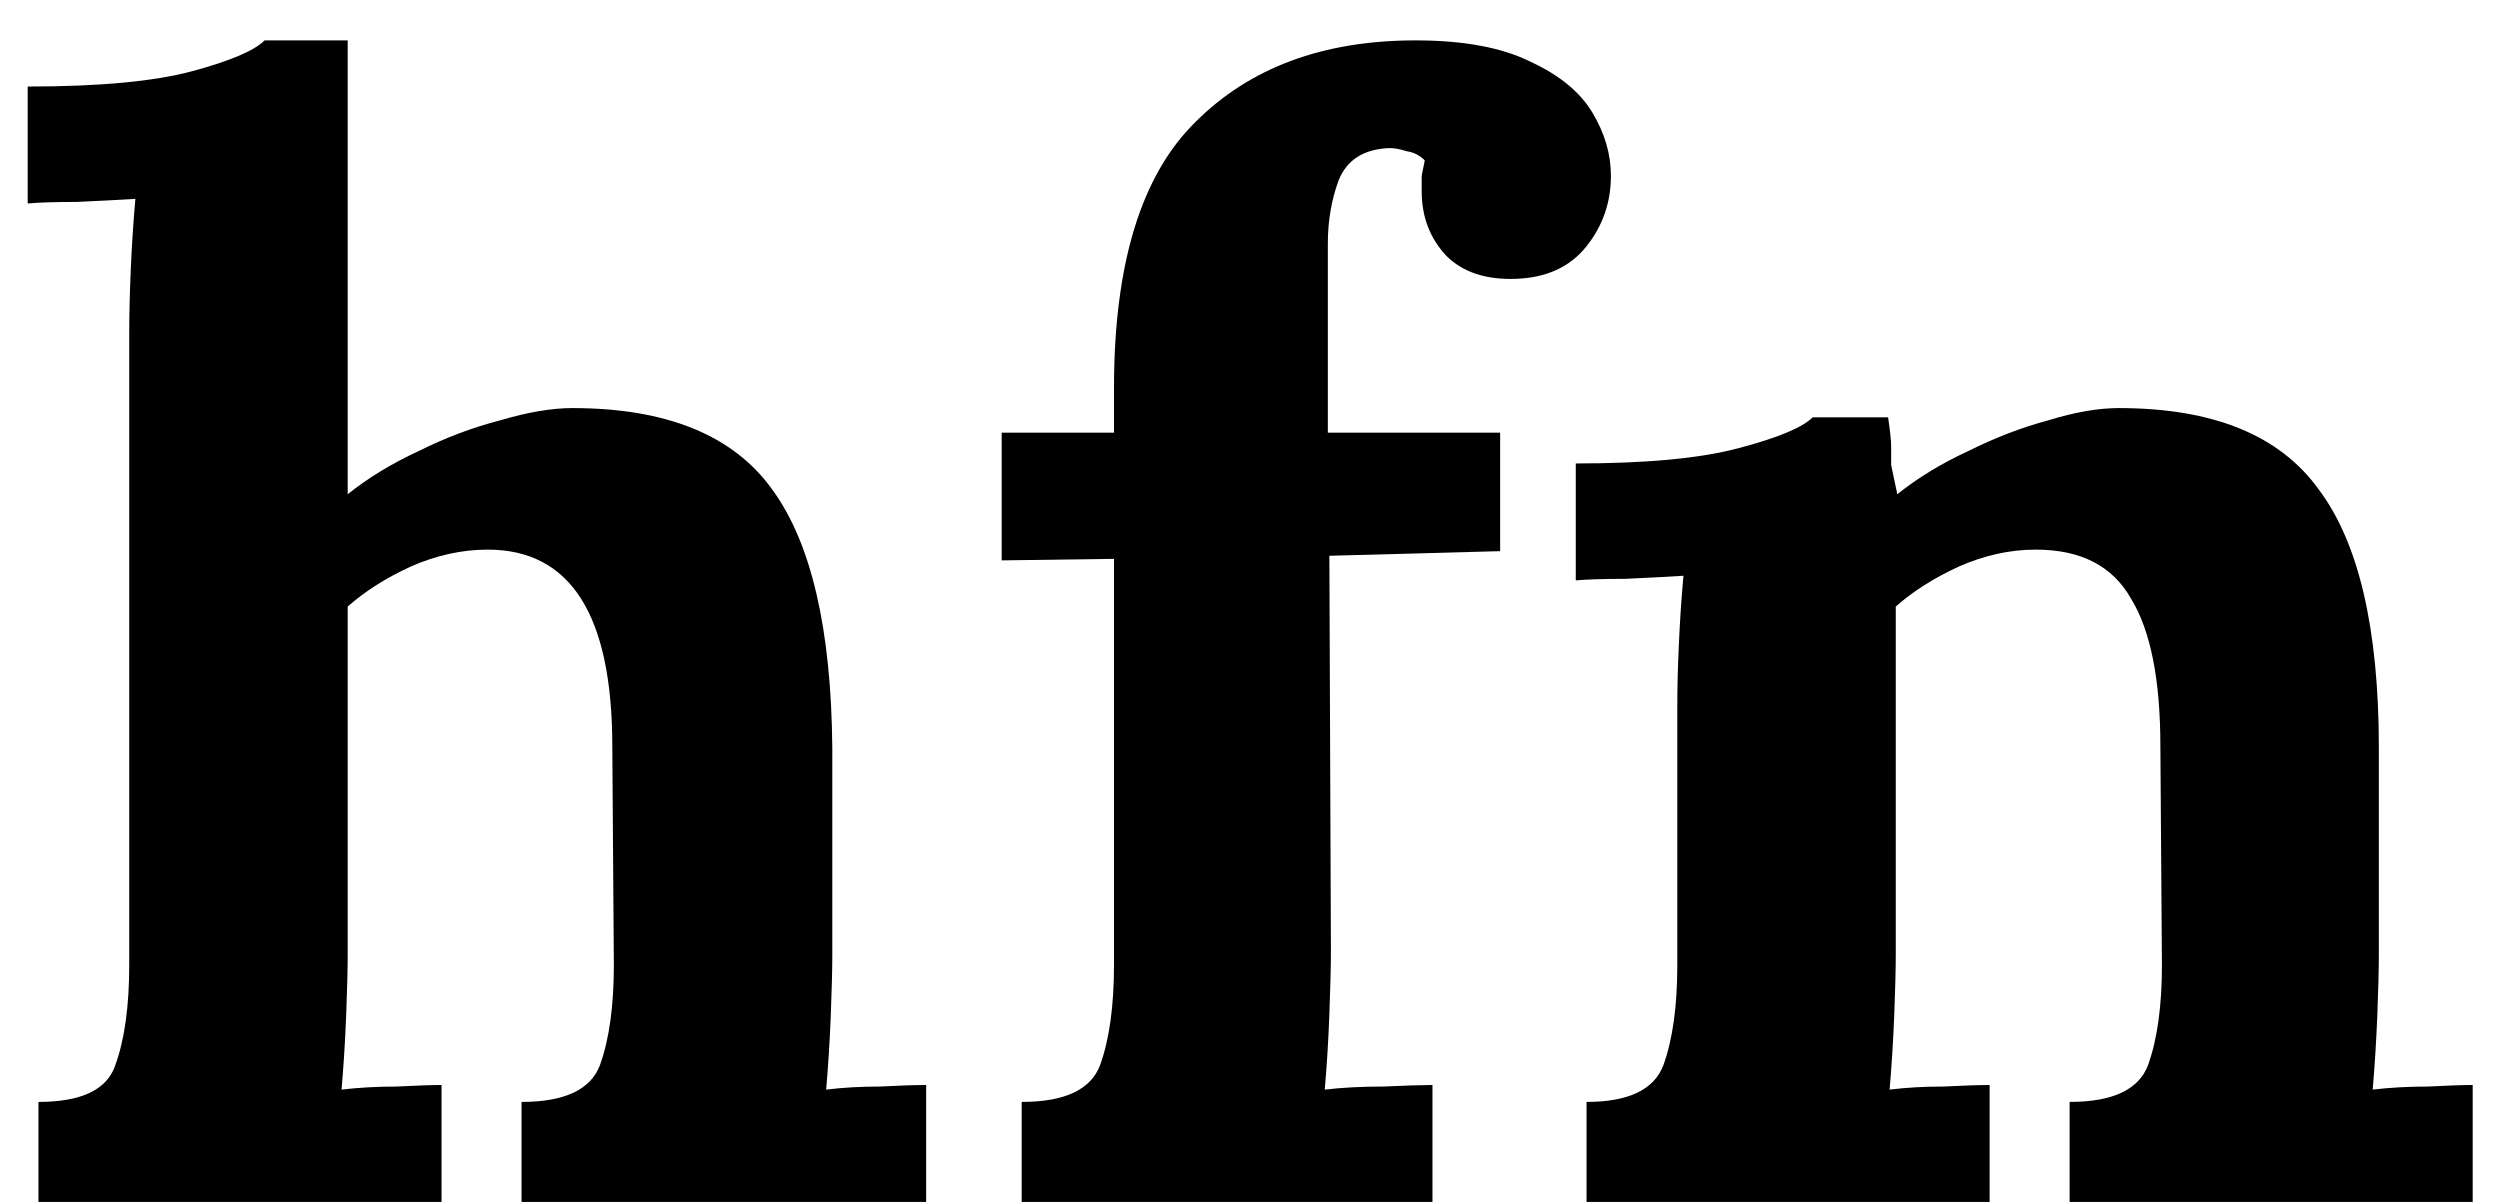 <svg width="52" height="25" viewBox="0 0 52 25" fill="none" xmlns="http://www.w3.org/2000/svg">
<path d="M10.848 22.92C11.744 22.92 12.288 22.664 12.48 22.152C12.672 21.619 12.768 20.925 12.768 20.072L12.736 15.528C12.736 12.797 11.872 11.432 10.144 11.432C9.611 11.432 9.078 11.549 8.544 11.784C8.032 12.019 7.595 12.296 7.232 12.616V19.848C7.232 20.147 7.222 20.573 7.2 21.128C7.179 21.661 7.147 22.173 7.104 22.664C7.467 22.621 7.851 22.6 8.256 22.6C8.662 22.579 8.971 22.568 9.184 22.568V25H0.8V22.92C1.696 22.92 2.23 22.664 2.4 22.152C2.592 21.619 2.688 20.925 2.688 20.072V6.92C2.688 6.536 2.699 6.099 2.72 5.608C2.742 5.096 2.774 4.605 2.816 4.136C2.475 4.157 2.07 4.179 1.6 4.2C1.152 4.2 0.811 4.211 0.576 4.232V1.8C2.07 1.8 3.211 1.693 4 1.48C4.79 1.267 5.291 1.053 5.504 0.84H7.232V10.28C7.659 9.939 8.15 9.64 8.704 9.384C9.259 9.107 9.824 8.893 10.4 8.744C10.976 8.573 11.477 8.488 11.904 8.488C13.867 8.488 15.254 9.053 16.064 10.184C16.875 11.293 17.291 13.085 17.312 15.56V19.848C17.312 20.147 17.302 20.573 17.28 21.128C17.259 21.661 17.227 22.173 17.184 22.664C17.526 22.621 17.899 22.6 18.304 22.6C18.709 22.579 19.029 22.568 19.264 22.568V25H10.848V22.92Z" fill="black"/>
<path d="M23.171 8.072C23.171 5.491 23.736 3.645 24.867 2.536C25.998 1.405 27.523 0.84 29.443 0.84C30.446 0.84 31.246 0.989 31.843 1.288C32.441 1.565 32.867 1.917 33.123 2.344C33.379 2.771 33.507 3.208 33.507 3.656C33.507 4.211 33.337 4.701 32.995 5.128C32.654 5.555 32.163 5.779 31.523 5.8C30.904 5.821 30.424 5.661 30.083 5.32C29.742 4.957 29.571 4.509 29.571 3.976C29.571 3.869 29.571 3.763 29.571 3.656C29.593 3.549 29.614 3.443 29.635 3.336C29.529 3.229 29.401 3.165 29.251 3.144C29.123 3.101 29.006 3.08 28.899 3.08C28.366 3.101 28.014 3.325 27.843 3.752C27.694 4.157 27.619 4.595 27.619 5.064V9H31.203V11.464L27.651 11.56L27.683 19.784C27.683 20.083 27.672 20.52 27.651 21.096C27.63 21.651 27.598 22.173 27.555 22.664C27.918 22.621 28.323 22.6 28.771 22.6C29.241 22.579 29.582 22.568 29.795 22.568V25H21.251V22.92C22.147 22.92 22.691 22.664 22.883 22.152C23.075 21.619 23.171 20.925 23.171 20.072V11.624L20.835 11.656V9H23.171V8.072Z" fill="black"/>
<path d="M33 25V22.92C33.874 22.92 34.408 22.664 34.6 22.152C34.792 21.619 34.888 20.925 34.888 20.072V14.696C34.888 14.312 34.898 13.885 34.92 13.416C34.941 12.925 34.973 12.445 35.016 11.976C34.674 11.997 34.269 12.019 33.8 12.04C33.352 12.04 33.01 12.051 32.776 12.072V9.64C34.248 9.64 35.378 9.533 36.168 9.32C36.978 9.107 37.49 8.893 37.704 8.68H39.272C39.314 8.957 39.336 9.16 39.336 9.288C39.336 9.416 39.336 9.544 39.336 9.672C39.357 9.779 39.4 9.981 39.464 10.28C39.89 9.939 40.381 9.64 40.936 9.384C41.49 9.107 42.045 8.893 42.6 8.744C43.154 8.573 43.645 8.488 44.072 8.488C46.034 8.488 47.421 9.053 48.232 10.184C49.064 11.293 49.48 13.085 49.48 15.56V19.848C49.48 20.147 49.469 20.573 49.448 21.128C49.426 21.661 49.394 22.173 49.352 22.664C49.714 22.621 50.098 22.6 50.504 22.6C50.909 22.579 51.218 22.568 51.432 22.568V25H43.048V22.92C43.944 22.92 44.488 22.664 44.68 22.152C44.872 21.619 44.968 20.925 44.968 20.072L44.936 15.528C44.936 14.141 44.733 13.117 44.328 12.456C43.944 11.773 43.282 11.432 42.344 11.432C41.81 11.432 41.277 11.549 40.744 11.784C40.232 12.019 39.794 12.296 39.432 12.616V19.848C39.432 20.147 39.421 20.573 39.4 21.128C39.378 21.661 39.346 22.173 39.304 22.664C39.645 22.621 40.018 22.6 40.424 22.6C40.85 22.579 41.17 22.568 41.384 22.568V25H33Z" fill="black"/>
</svg>
